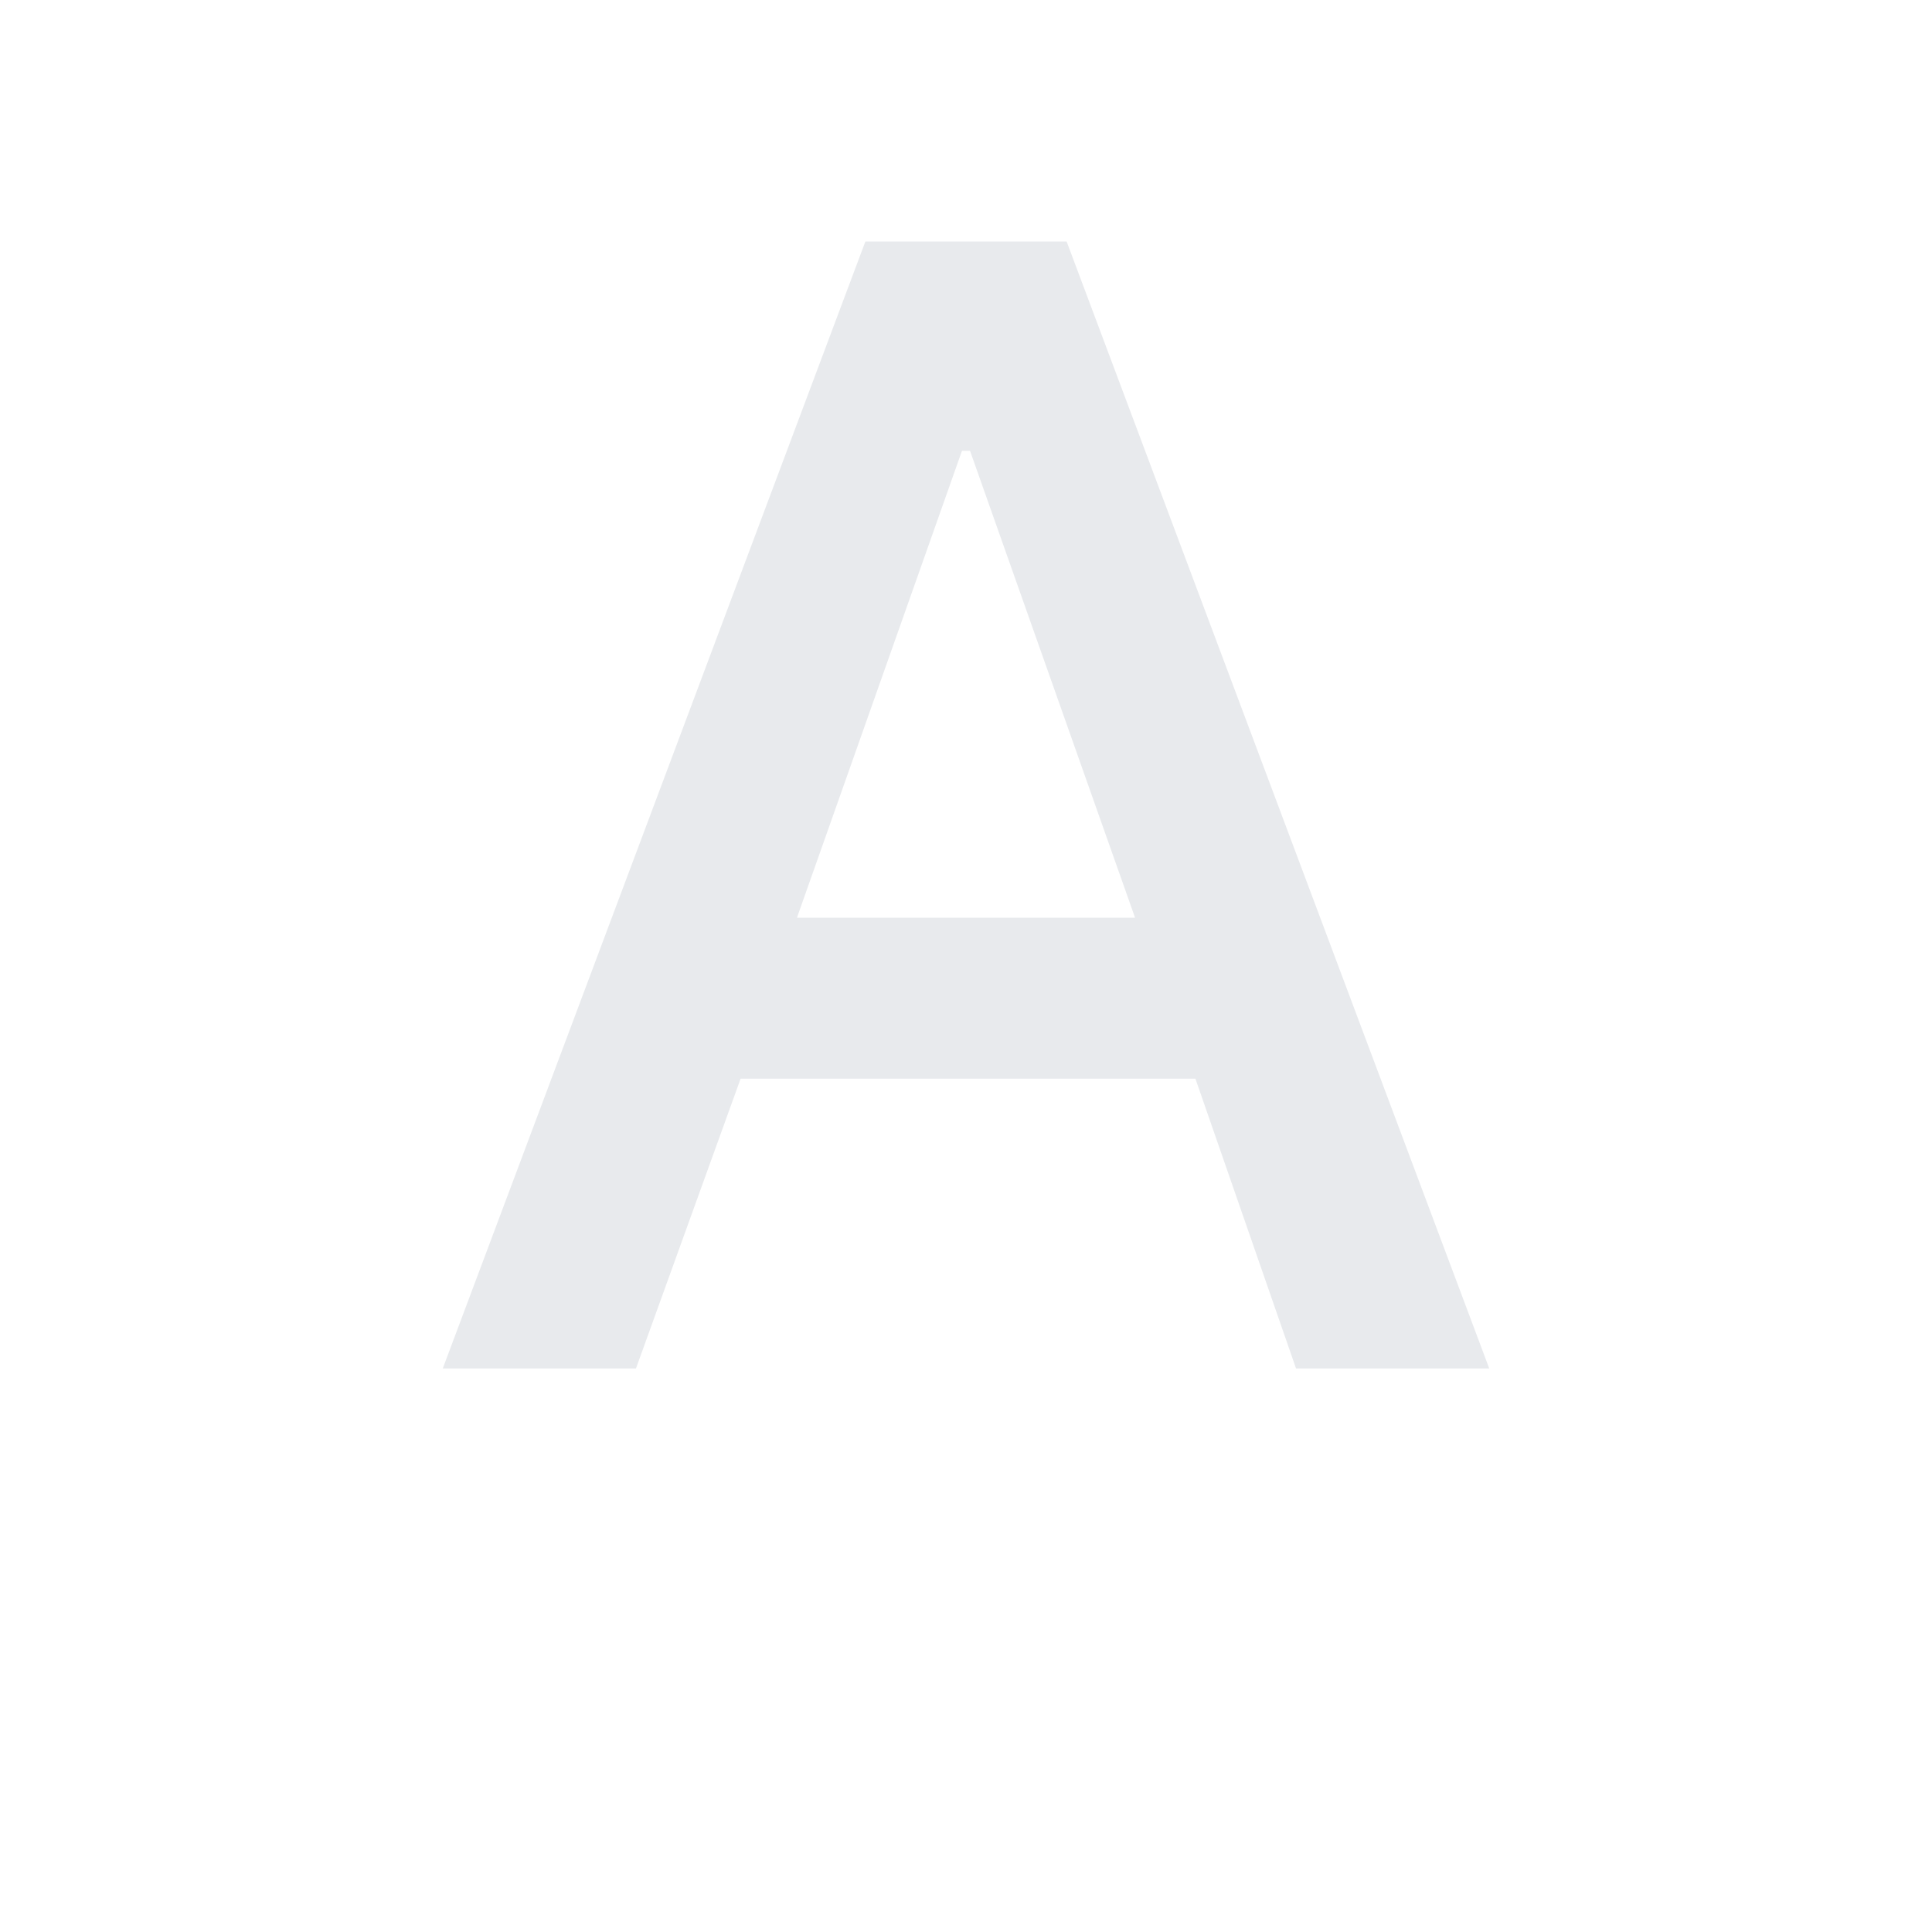 <?xml version="1.0" encoding="UTF-8" standalone="no"?>
<svg
        height="24px"
        viewBox="0 -960 960 960"
        width="24px"
        fill="#e8eaed"
        version="1.1"
        id="svg1"
        xmlns="http://www.w3.org/2000/svg">
    <defs
            id="defs1"/>
    <path
            d="m 220,-280 210,-560 h 100 l 210,560 H 644 L 594,-424 H 368 l -52,144 z m 176,-224 h 168 l -82,-232 h -4 z"
            id="path1"
    />
</svg>
